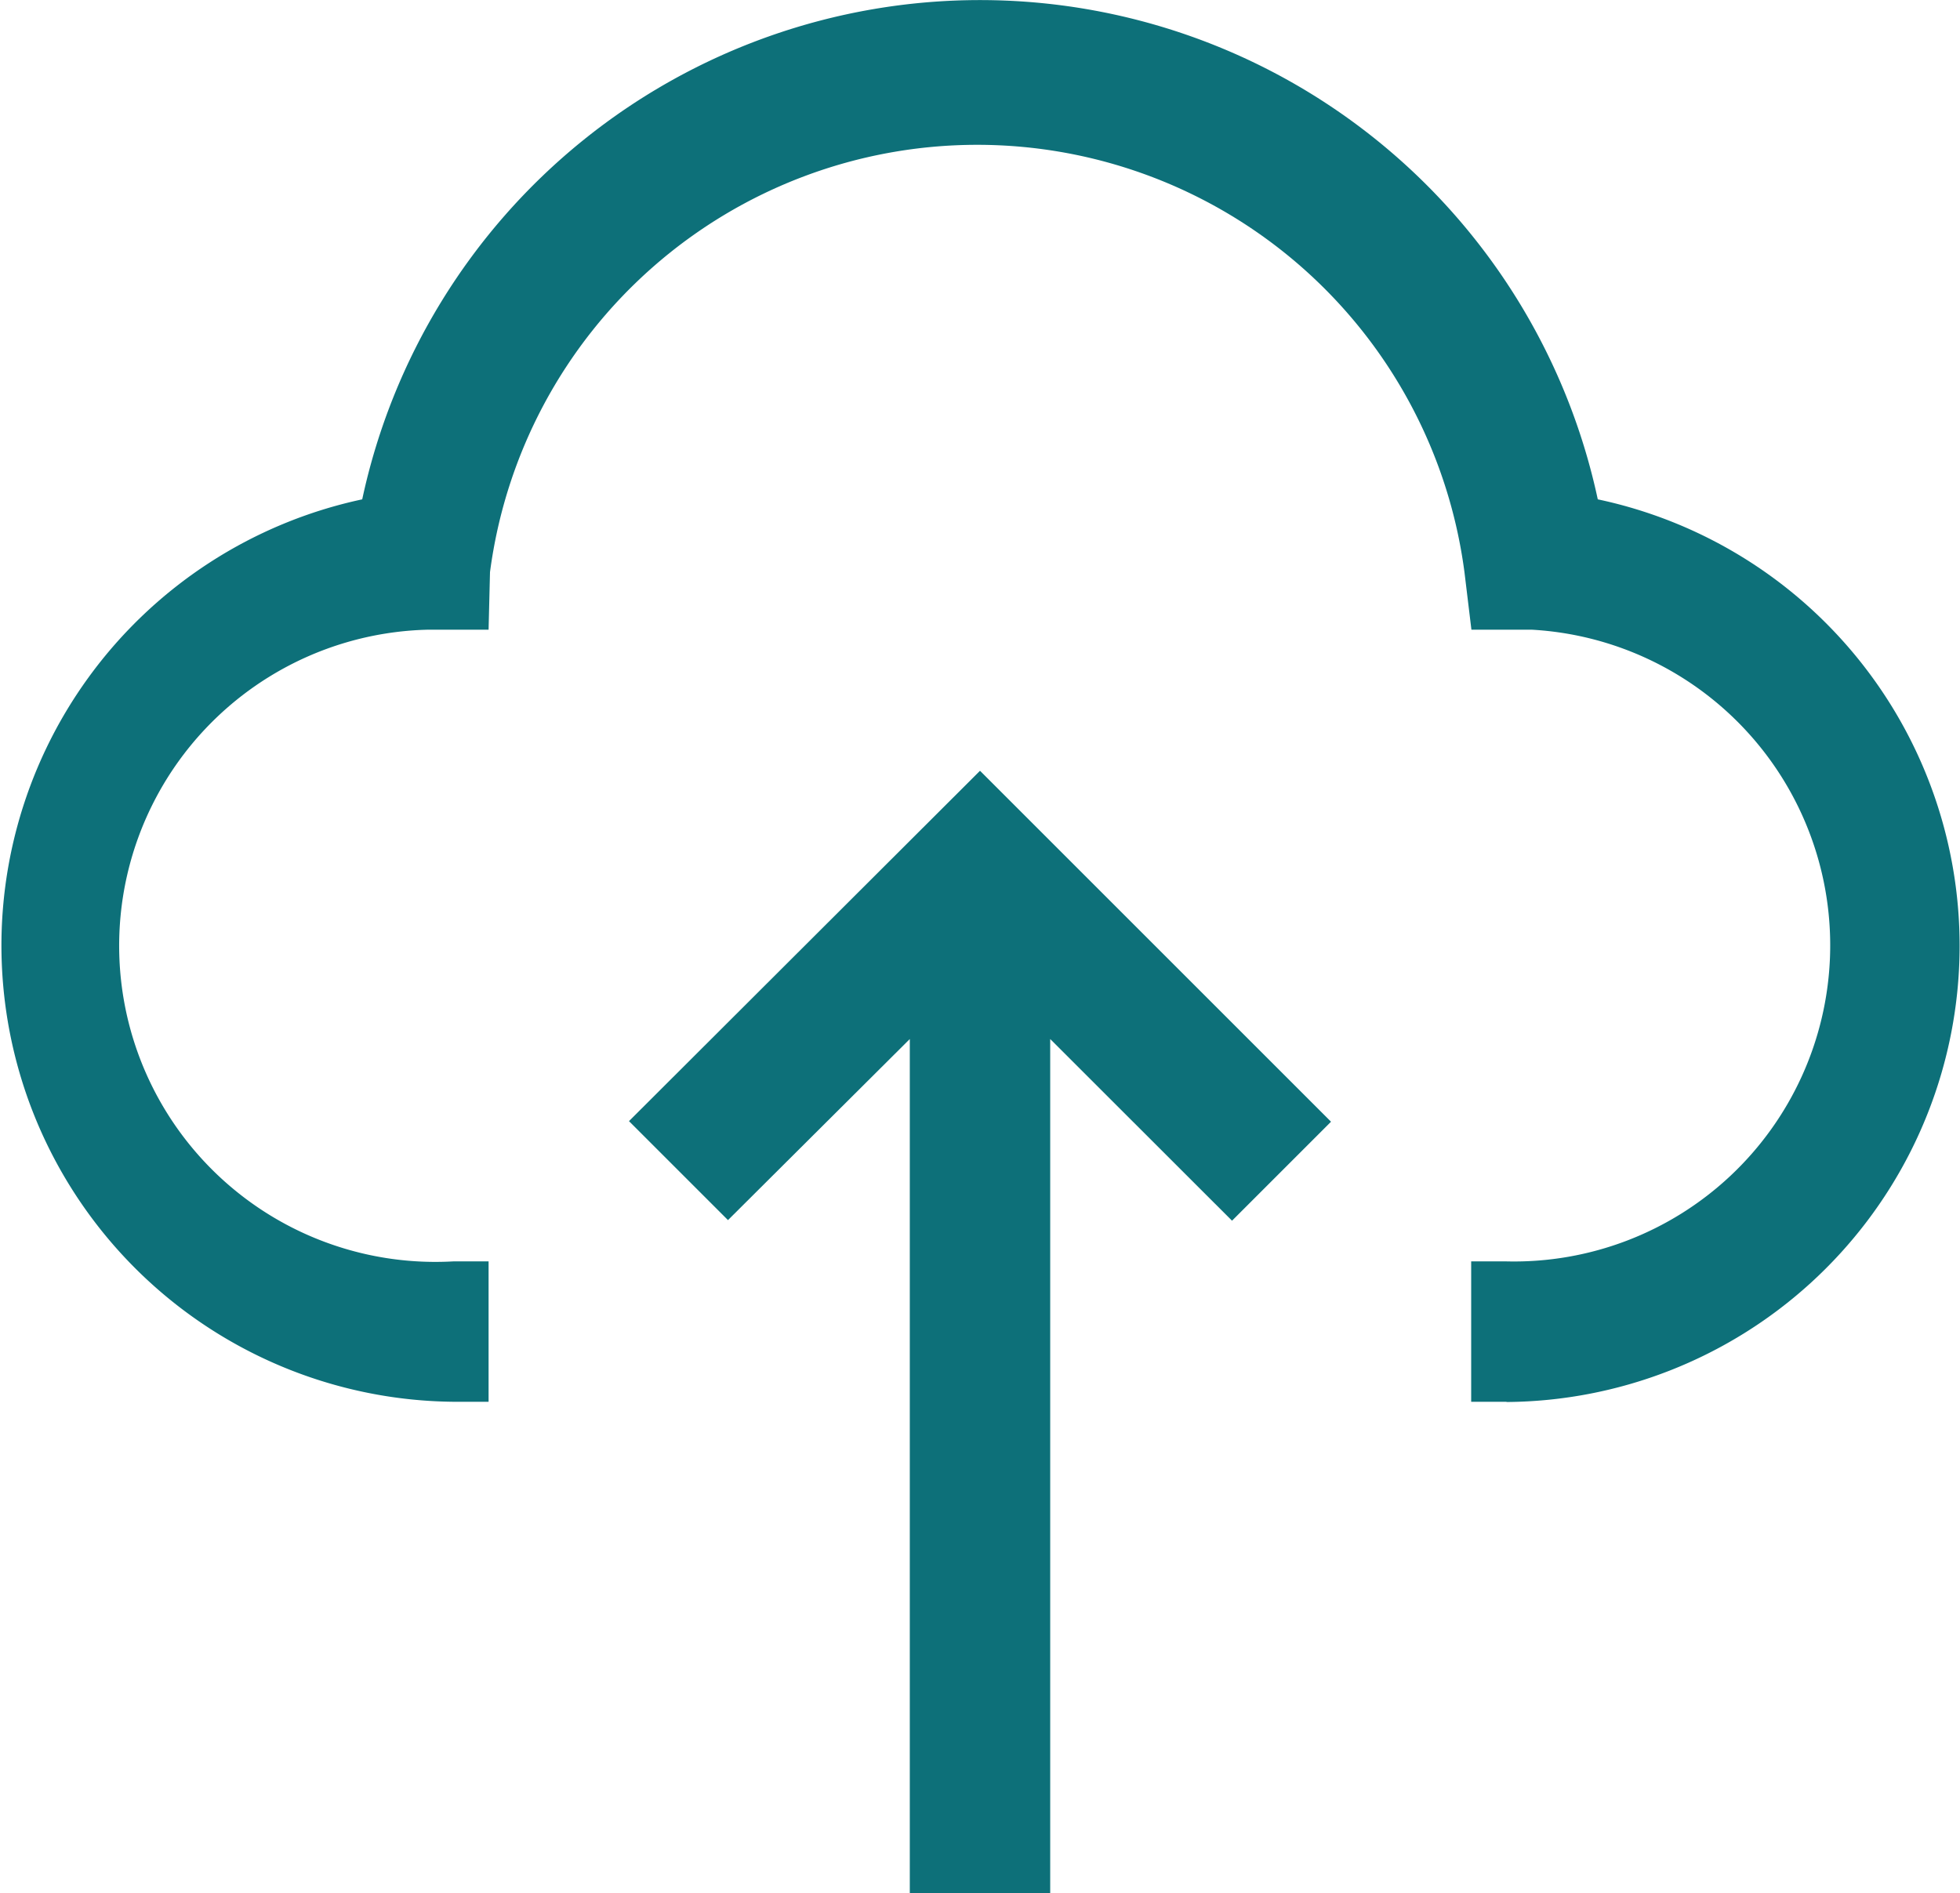 <svg xmlns="http://www.w3.org/2000/svg" width="16.612" height="16.05" viewBox="0 0 16.612 16.05"><defs><style>.a{fill:#0d7079;}</style></defs><g transform="translate(-0.973 -0.917)"><path class="a" d="M35.969,46.756l.839.839,1.541-1.535V53.3h1.19V46.06L41.08,47.6l.839-.839-2.975-2.975Z" transform="translate(-29.665 -36.335)"/><path class="a" d="M13.742,12.8h-.3v-1.19h.3a2.68,2.68,0,0,0,.214-5.355h-.512l-.059-.488a4.165,4.165,0,0,0-8.259,0l-.012.488H4.6a2.68,2.68,0,1,0,.214,5.355h.3V12.8h-.3A3.868,3.868,0,0,1,4.043,5.15a5.355,5.355,0,0,1,10.472,0,3.868,3.868,0,0,1-.774,7.652Z" transform="translate(0 0)"/></g></svg>